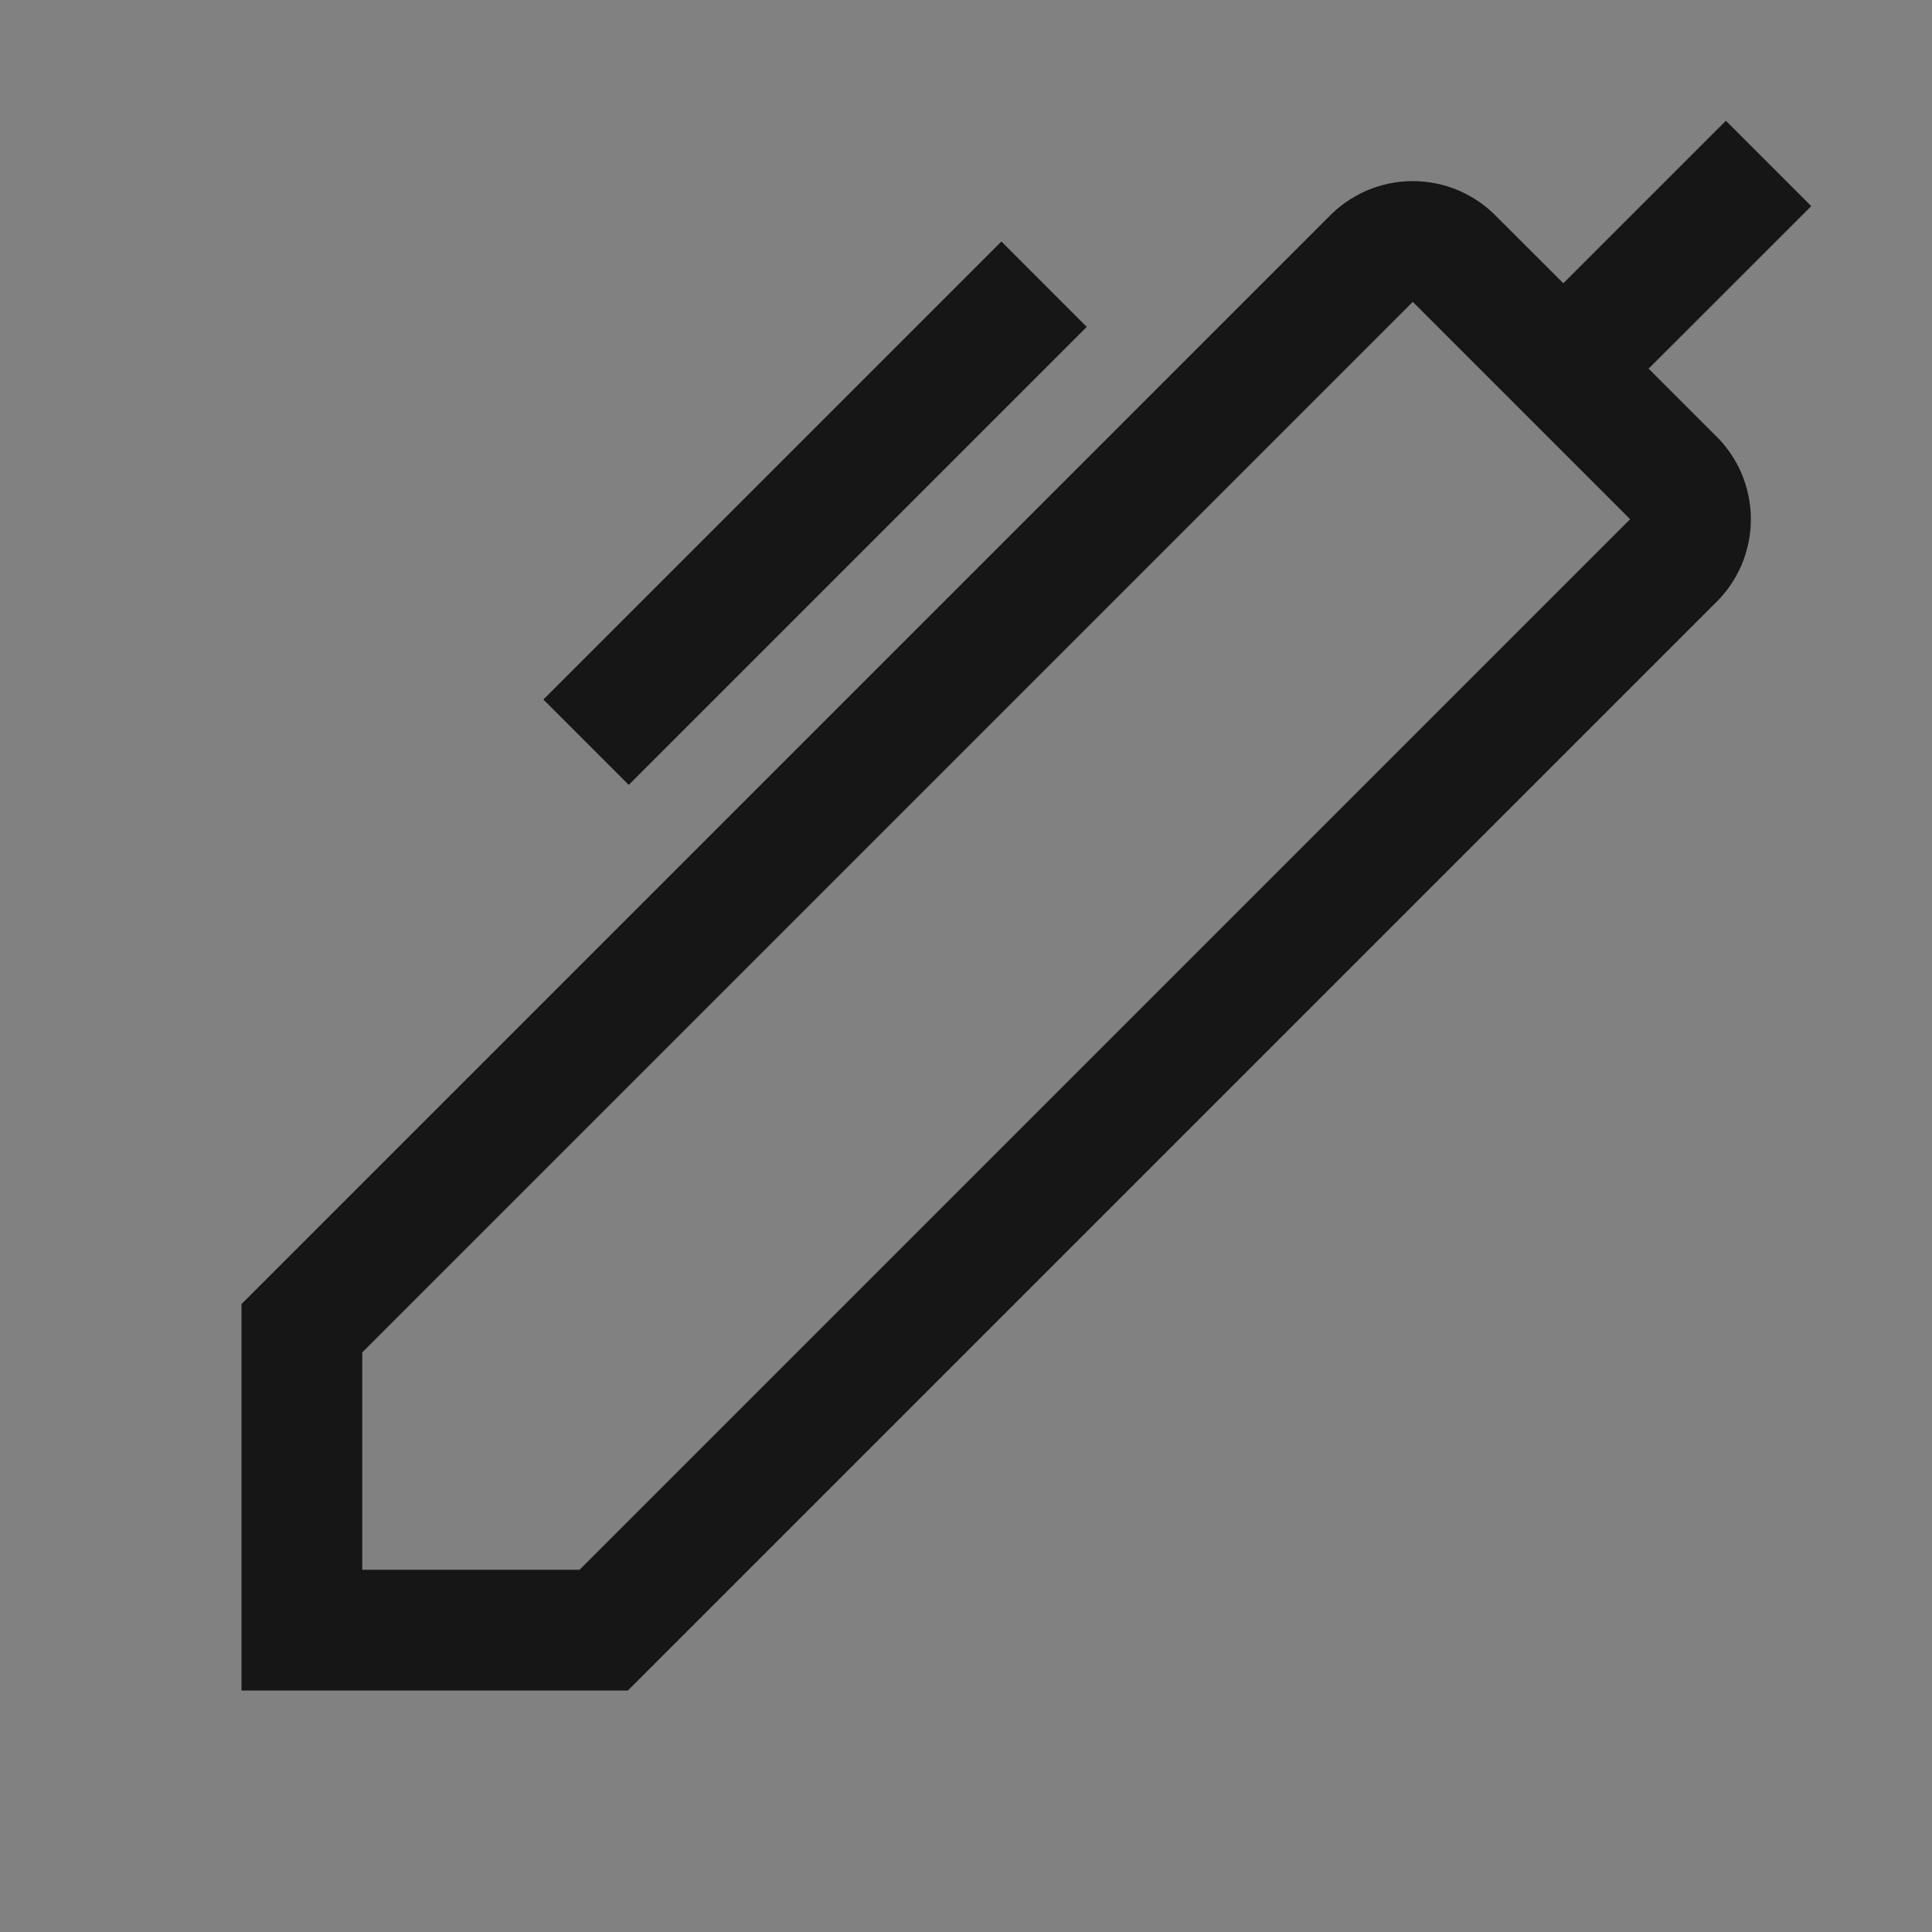 <svg width="16" height="16" viewBox="0 0 16 16" fill="none" xmlns="http://www.w3.org/2000/svg">
<rect x="0" y="0" width="16" height="16" fill="#808080" stroke="none"/>
<rect width="16" height="16" fill="white" fill-opacity="0.01"/>
<path d="M13.653 3.053L15 1.707L14.293 1L12.947 2.346L12.4 1.8C12.31 1.705 12.201 1.63 12.081 1.578C11.96 1.526 11.831 1.5 11.7 1.5C11.569 1.5 11.44 1.526 11.319 1.578C11.199 1.63 11.09 1.705 11 1.8L2 10.8V14H5.2L14.2 5C14.295 4.91 14.37 4.801 14.422 4.681C14.473 4.56 14.5 4.431 14.5 4.3C14.5 4.169 14.473 4.04 14.422 3.919C14.37 3.799 14.295 3.69 14.2 3.6L13.653 3.053ZM4.8 13H3V11.2L11.7 2.5L13.5 4.3L4.8 13Z" fill="#161616"/>
<path d="M8.293 2L4.5 5.793L5.207 6.5L9 2.707L8.293 2Z" fill="#161616"/>
</svg>
